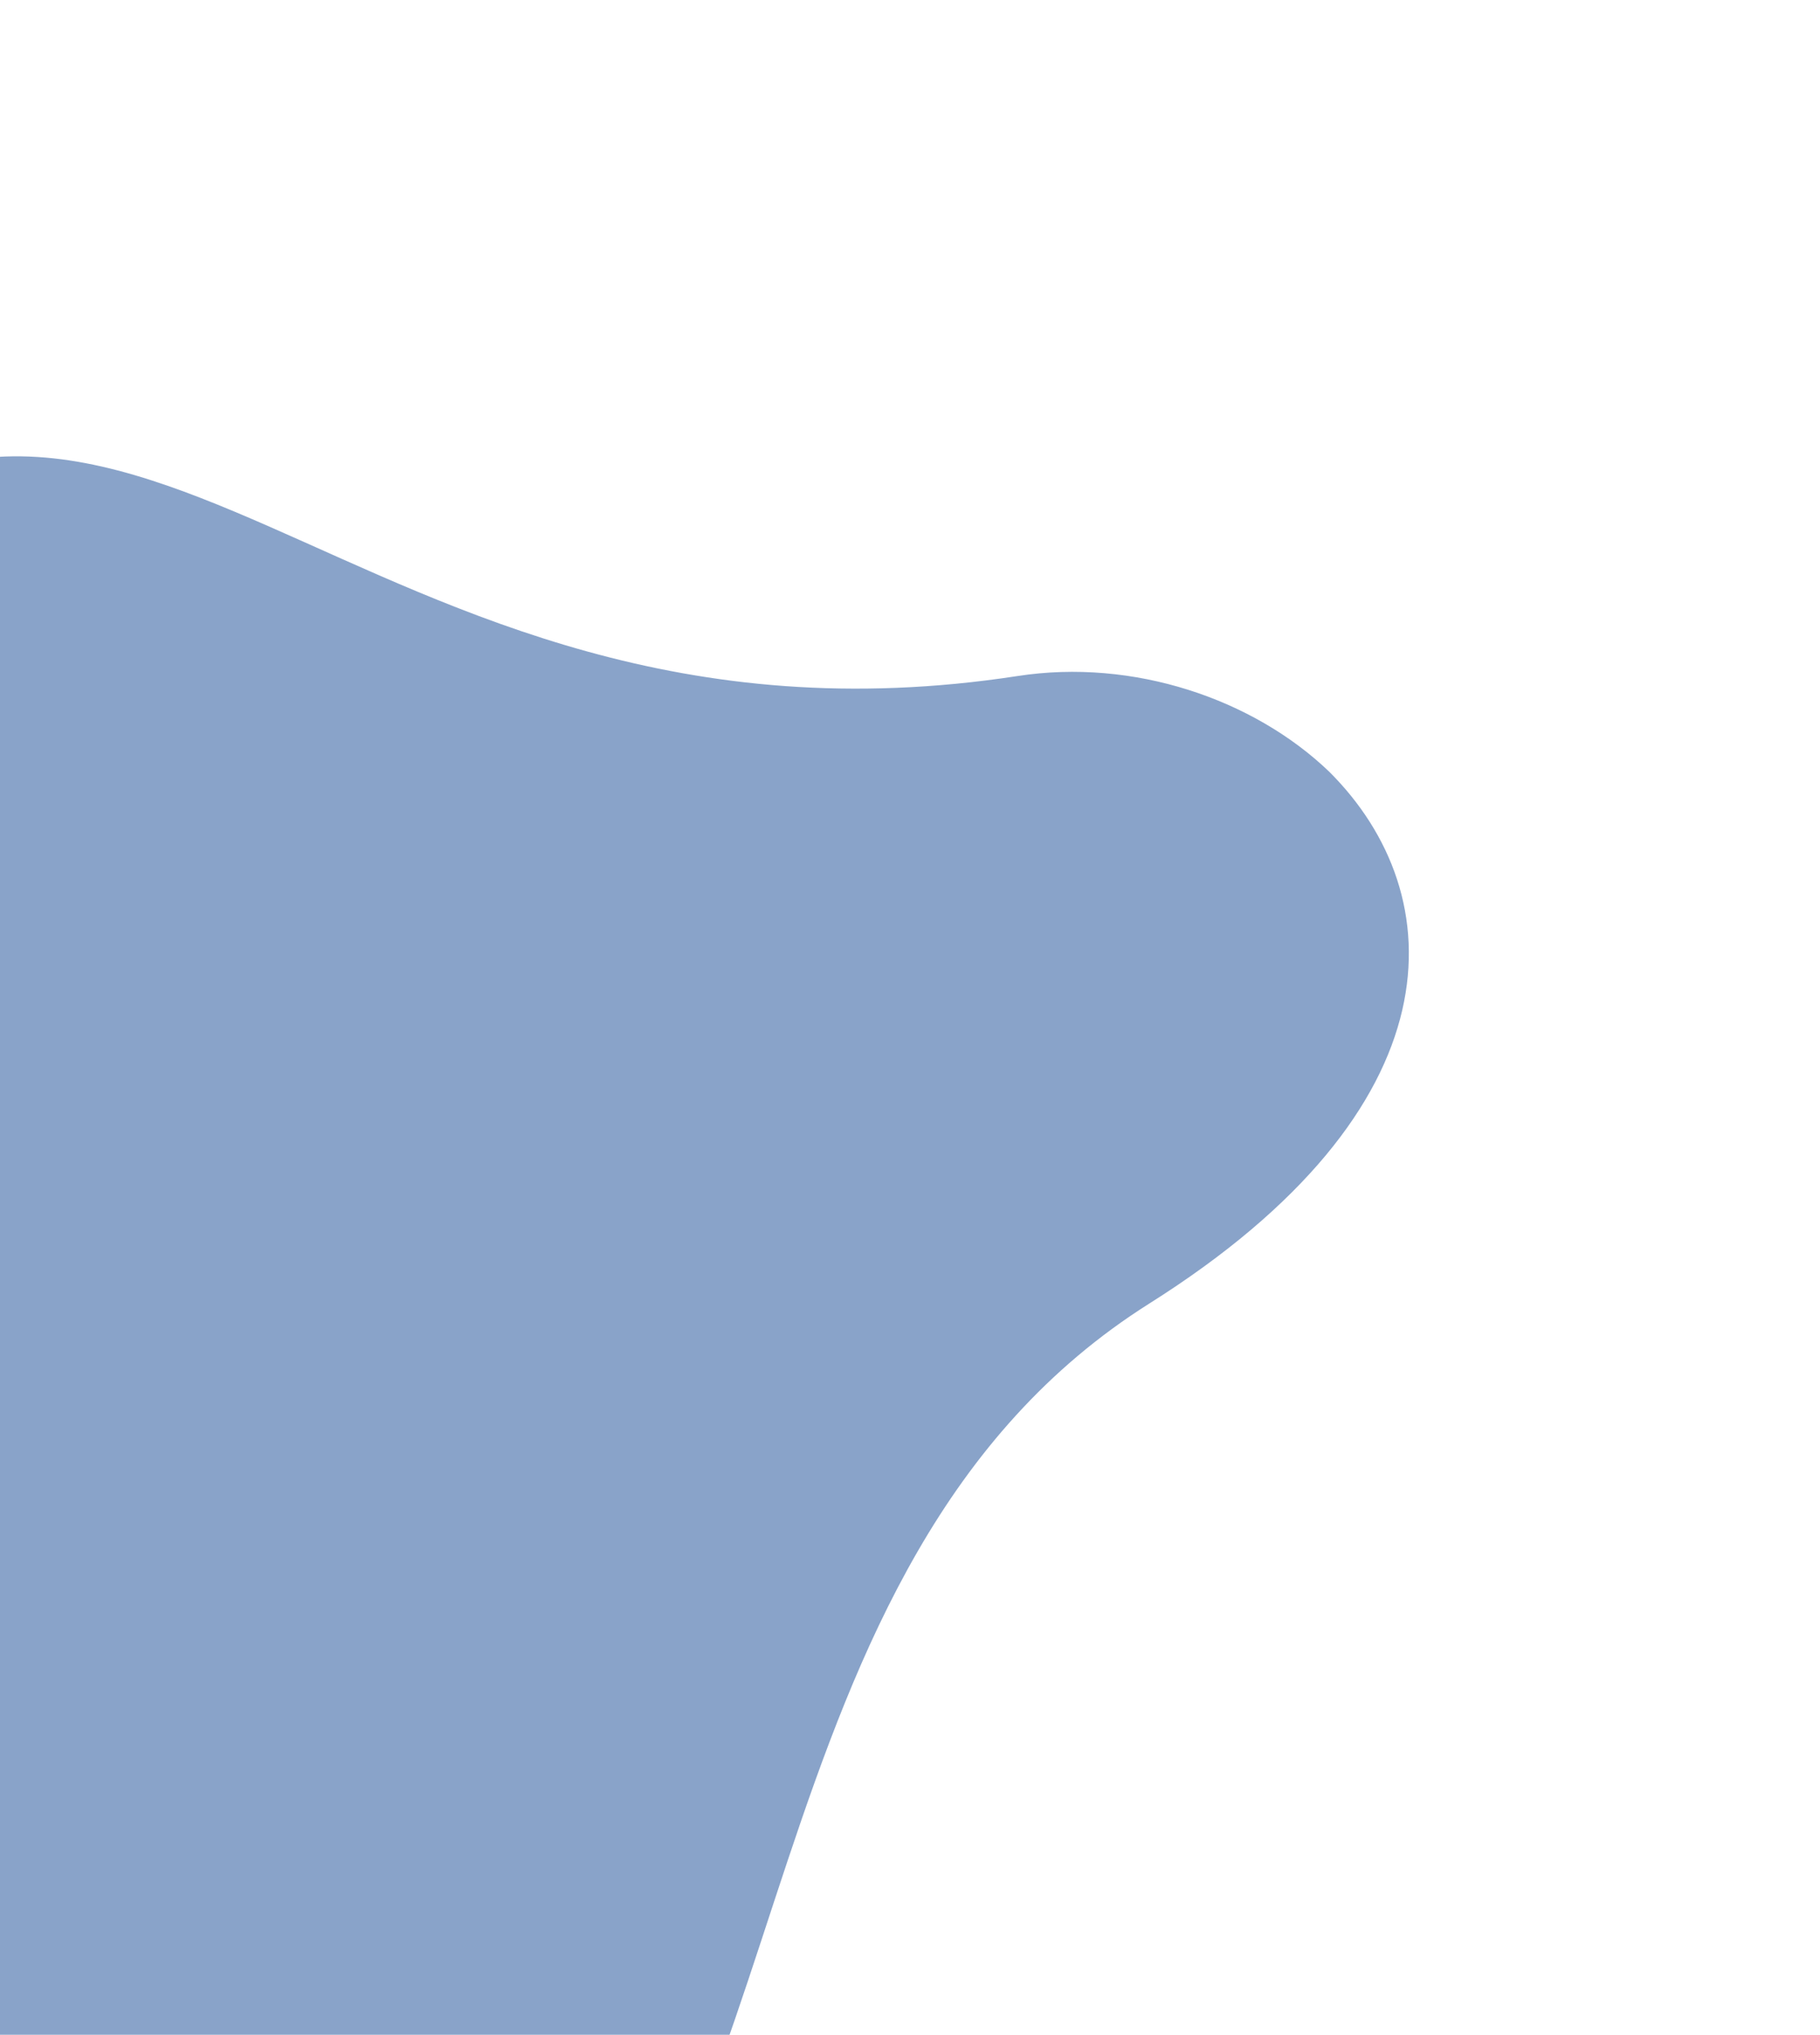 <svg width="613" height="685" viewBox="0 0 613 685" fill="none" xmlns="http://www.w3.org/2000/svg">
<path d="M342.722 227.591C115.867 262.408 41.347 67.553 -88.465 200.85C-152.14 265.203 -62.944 421.923 -100.189 465.261C-298.939 696.144 67.968 895.509 170.369 811.976C273.2 727.376 248.306 526.398 387.072 438.86C491.708 372.967 489.403 301.351 447.721 259.817C422.177 235.302 381.761 221.559 342.722 227.591Z" fill="#89A3C9"/>
</svg>
